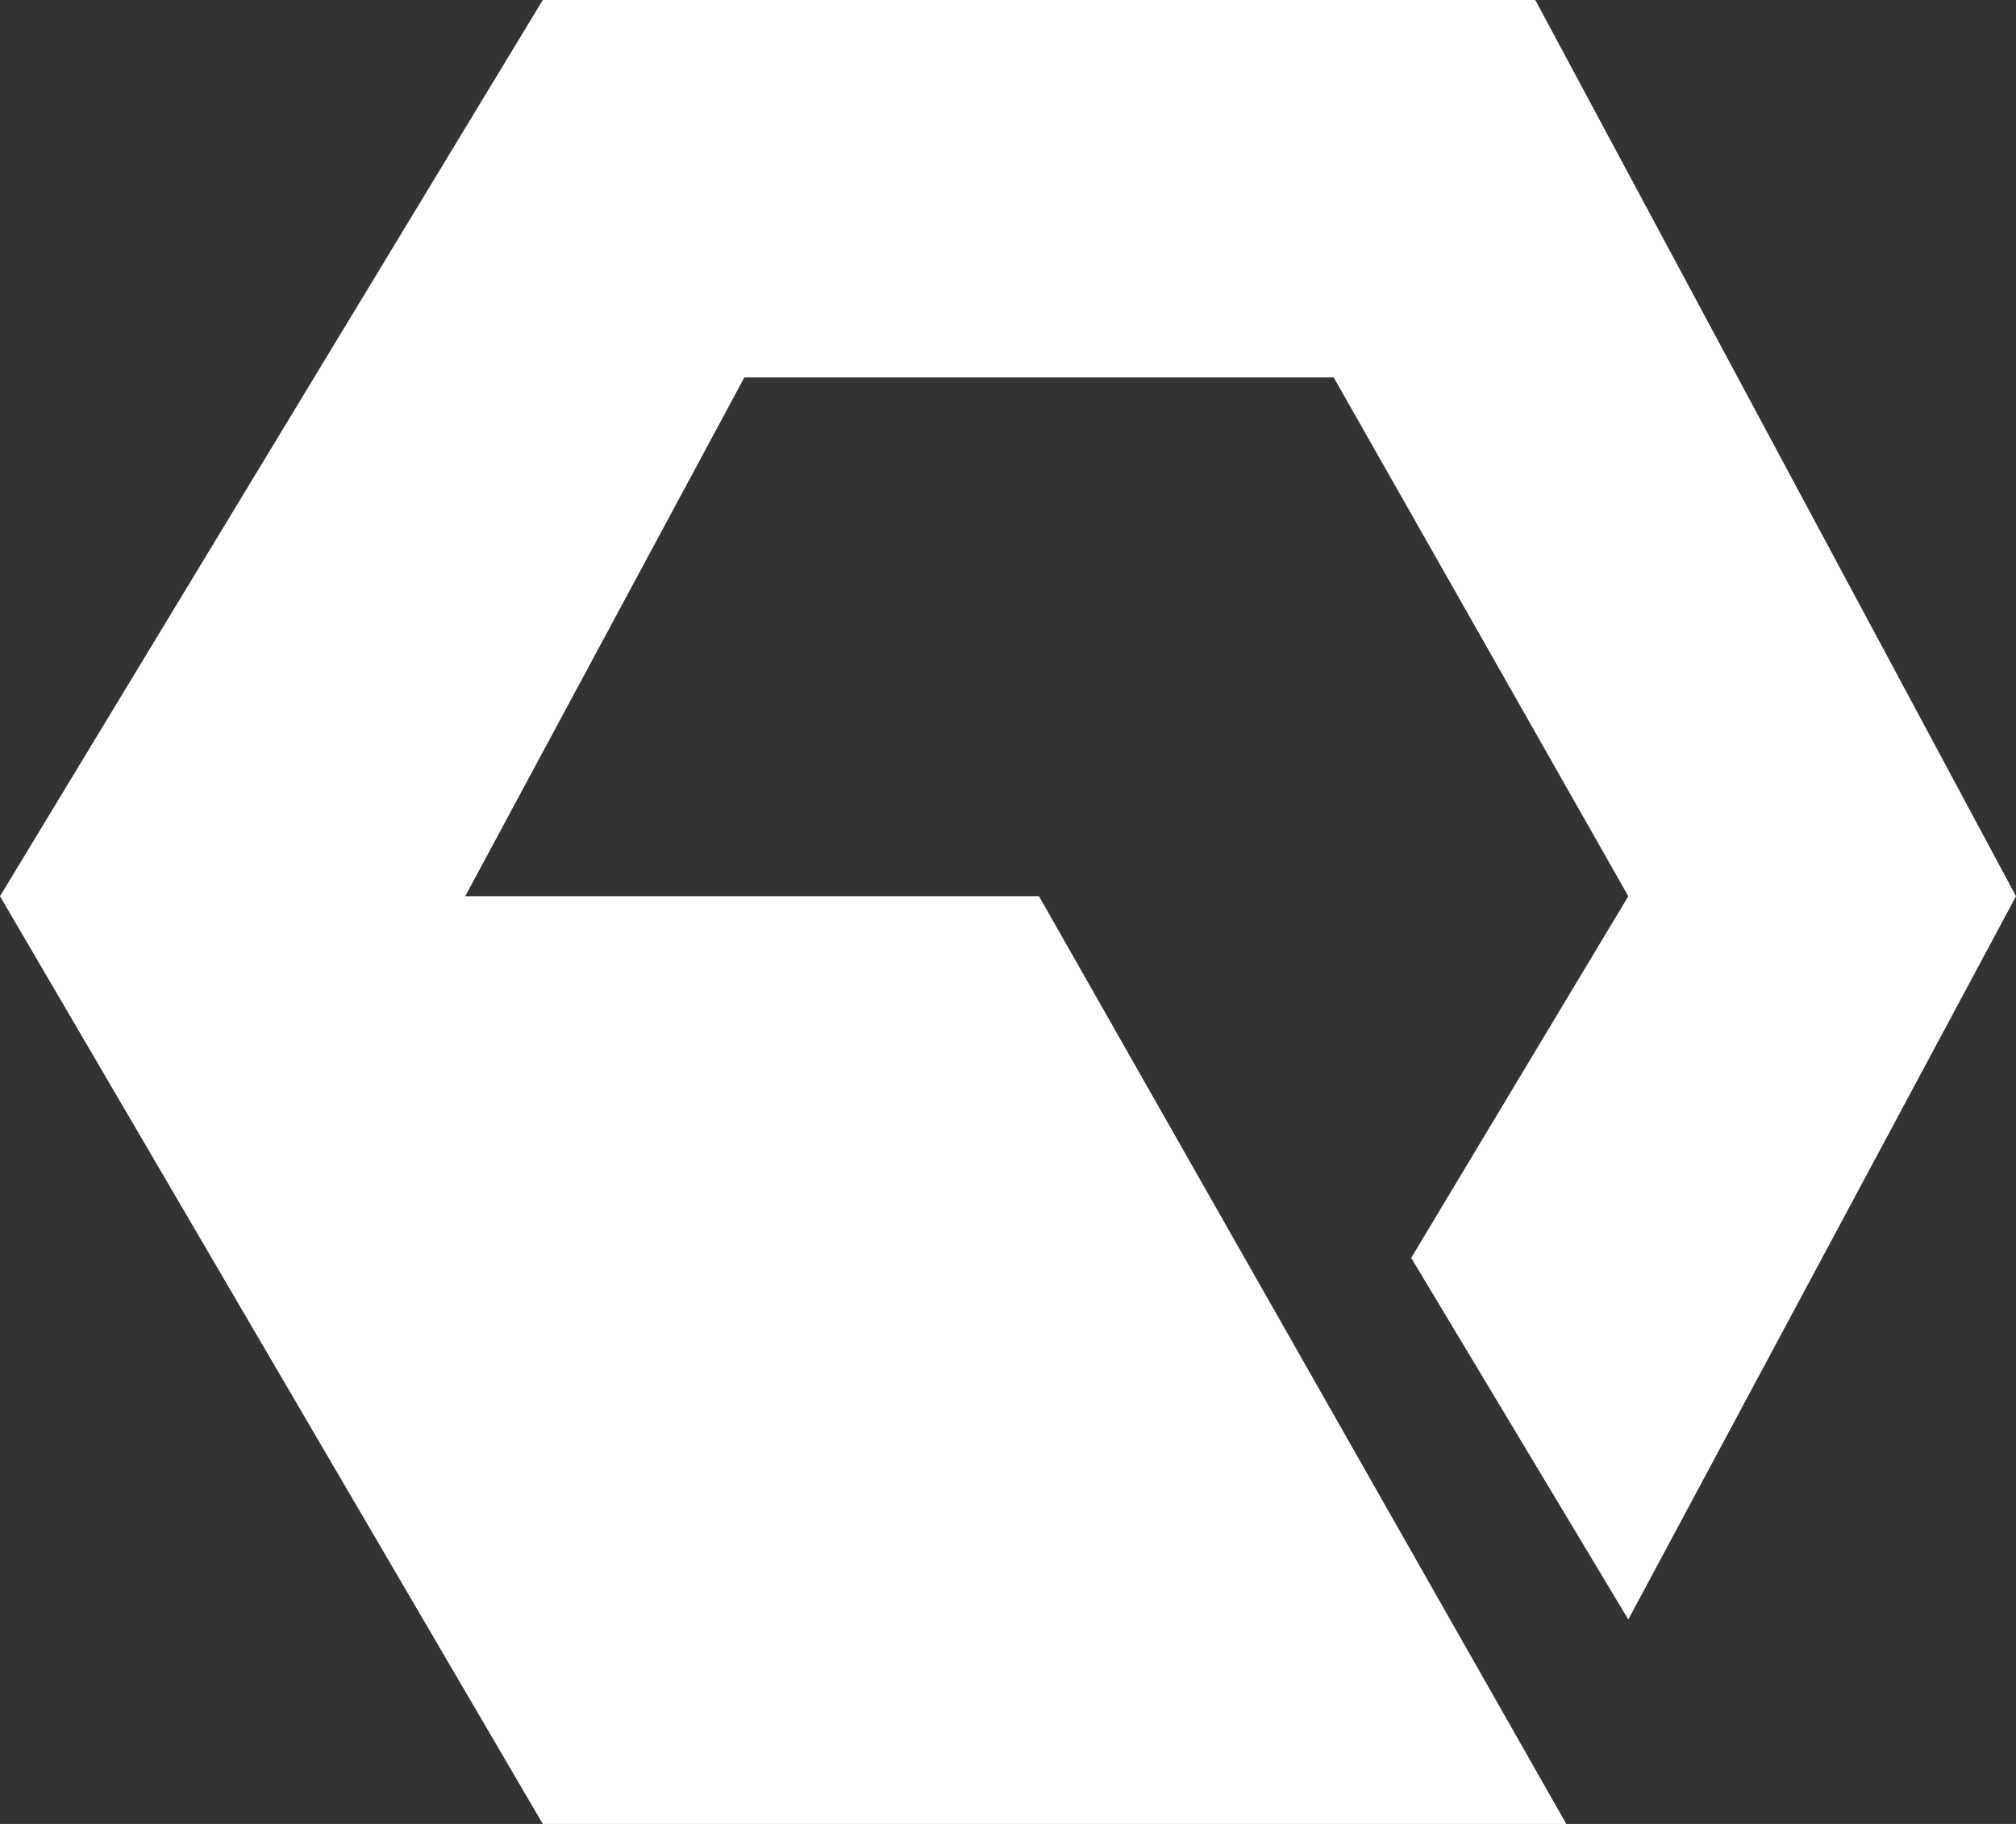<svg 
          width="42" 
          height="38" fill="none" 
          xmlns="http://www.w3.org/2000/svg">
          <rect width="100%" height="100%" fill="#333333" stroke="none"/>
          <path d="M 32.631 38 L 11.308 38 L 0 18.672 L 11.308 0 L 31.985 0 L 42 18.672 L 33.923 33.741 L 29.4 26.207 L 33.923 18.672 L 27.785 7.862 L 15.508 7.862 L 9.692 18.672 L 21.646 18.672 L 32.631 38 Z" fill="rgb(255,255,255)"/>
        </svg>
